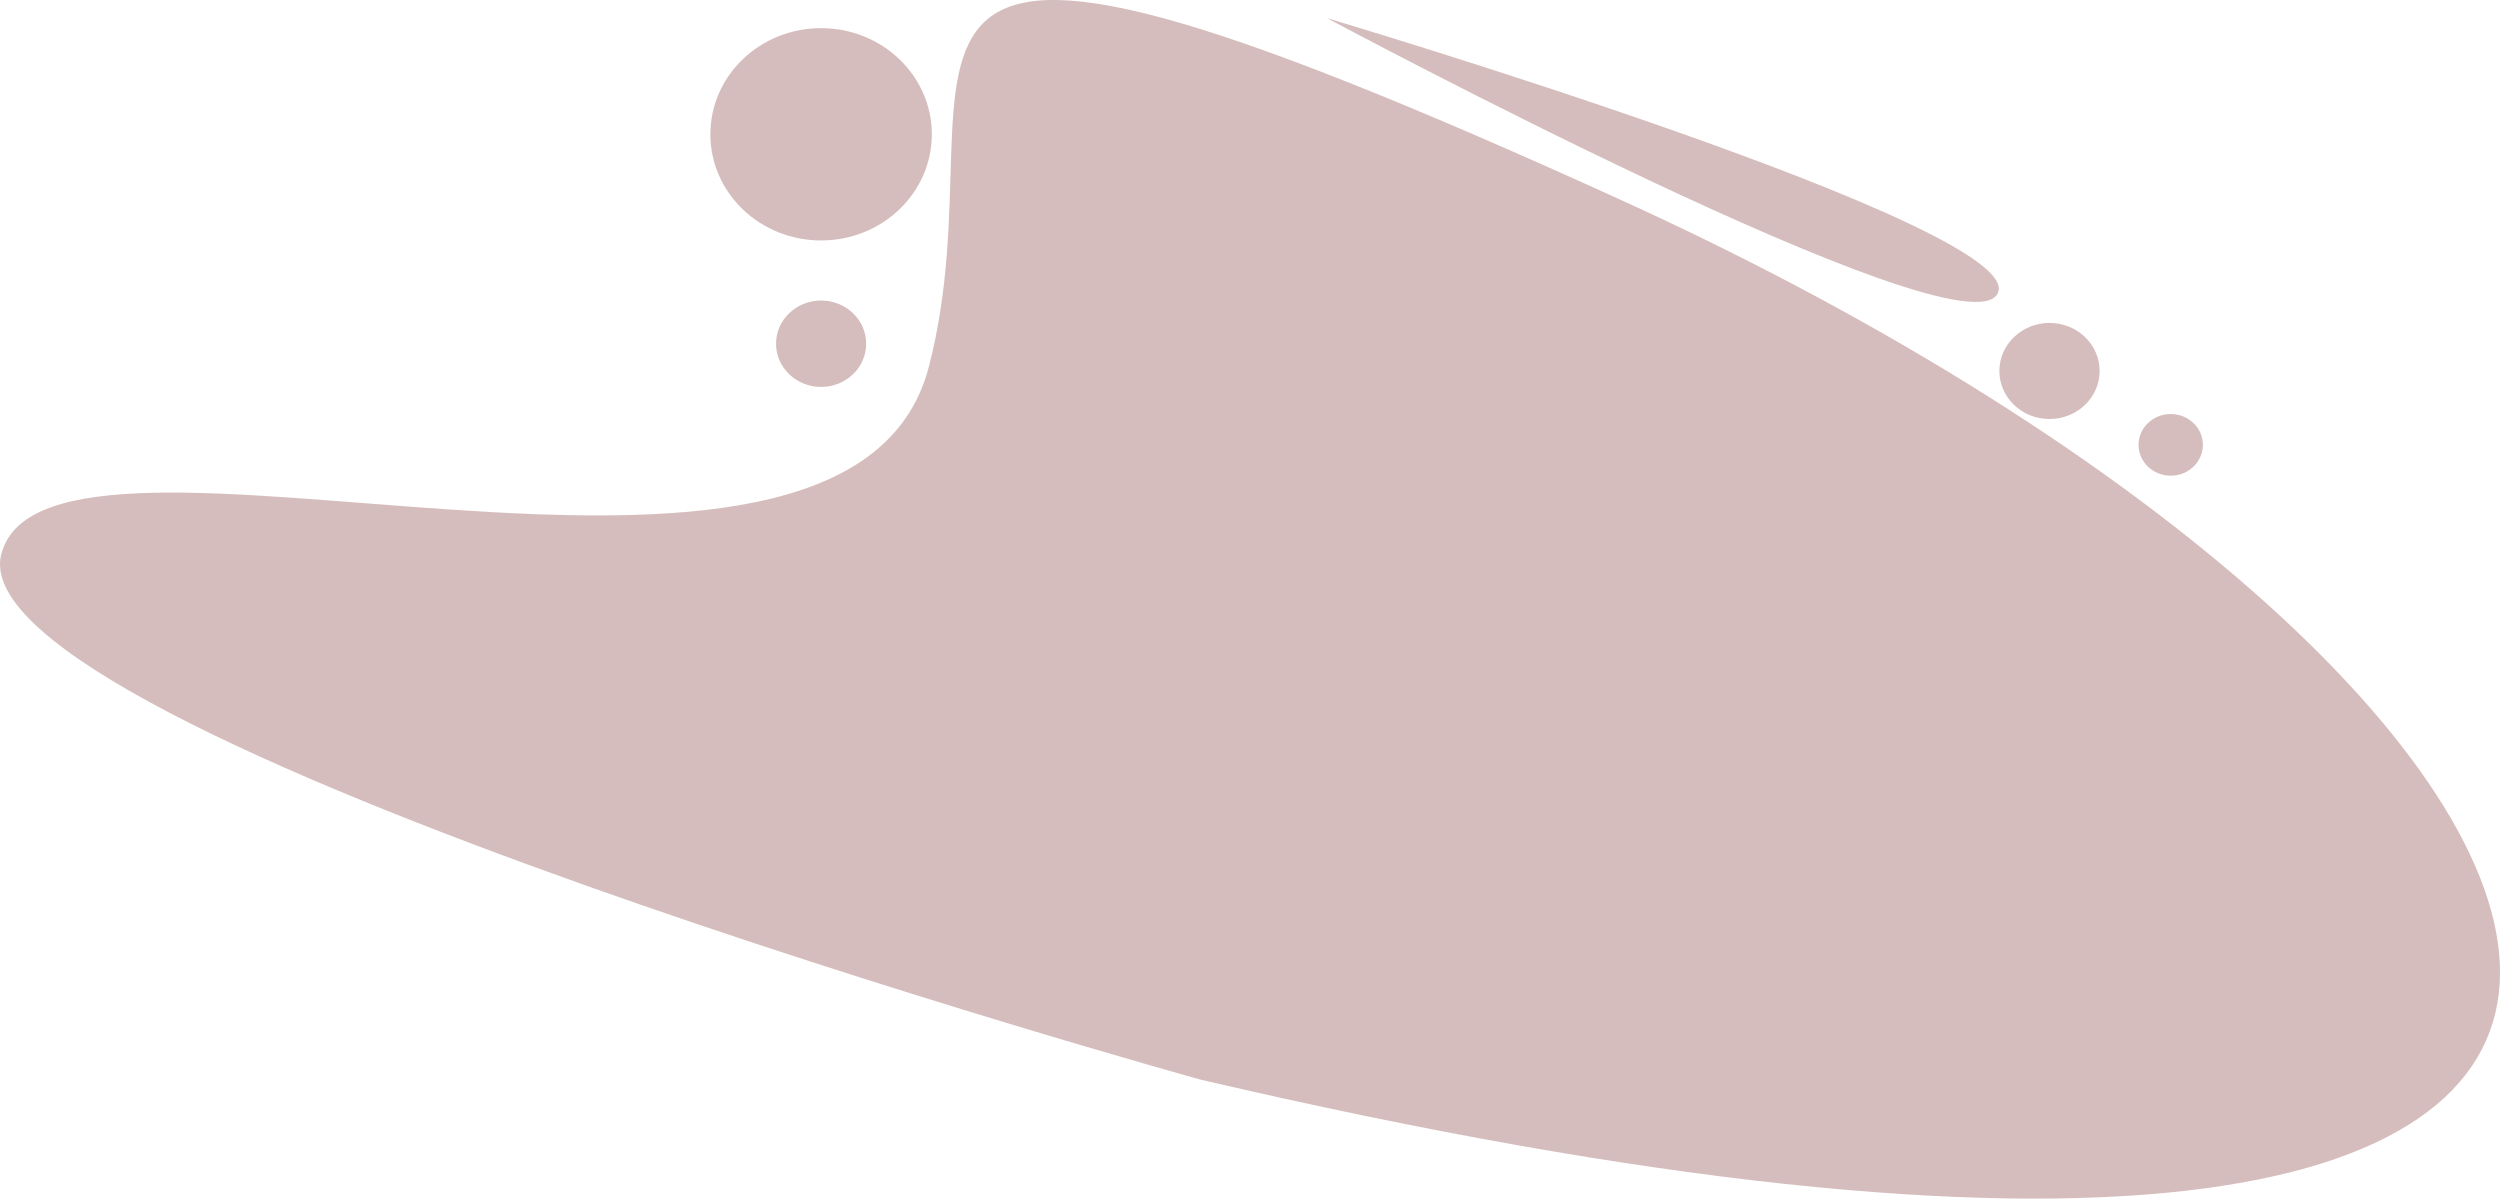<?xml version="1.0" encoding="UTF-8"?>
<svg id="_Шар_2" data-name="Шар 2" xmlns="http://www.w3.org/2000/svg" viewBox="0 0 939.68 450.52">
  <defs>
    <style>
      .cls-1 {
        fill: #995b5b;
        opacity: .4;
      }
    </style>
  </defs>
  <g id="Layer_1" data-name="Layer 1">
    <g>
      <path class="cls-1" d="M451.22,405.79S-16.43,276.39,.45,208.45c16.87-67.93,318.31,46.43,348.68-70.6,30.37-117.03-60.35-208.5,259.82-62.84,408.29,185.75,525.88,490.38-157.72,330.78Z"/>
      <path class="cls-1" d="M350.25,50.48c0,22.04-18.63,39.9-41.62,39.9s-41.62-17.86-41.62-39.9,18.63-39.9,41.62-39.9,41.62,17.86,41.62,39.9Z"/>
      <path class="cls-1" d="M325.57,129.2c0,8.97-7.59,16.24-16.94,16.24s-16.94-7.27-16.94-16.24,7.58-16.24,16.94-16.24,16.94,7.27,16.94,16.24Z"/>
      <path class="cls-1" d="M498.72,6.8s264.72,78.72,252.15,103.52c-12.57,24.8-252.15-103.52-252.15-103.52Z"/>
      <path class="cls-1" d="M789.19,139.44c0,9.98-8.43,18.06-18.84,18.06s-18.84-8.09-18.84-18.06,8.43-18.06,18.84-18.06,18.84,8.09,18.84,18.06Z"/>
      <path class="cls-1" d="M828,167.21c0,6.4-5.41,11.59-12.09,11.59s-12.09-5.19-12.09-11.59,5.42-11.59,12.09-11.59,12.09,5.19,12.09,11.59Z"/>
    </g>
  </g>
</svg>